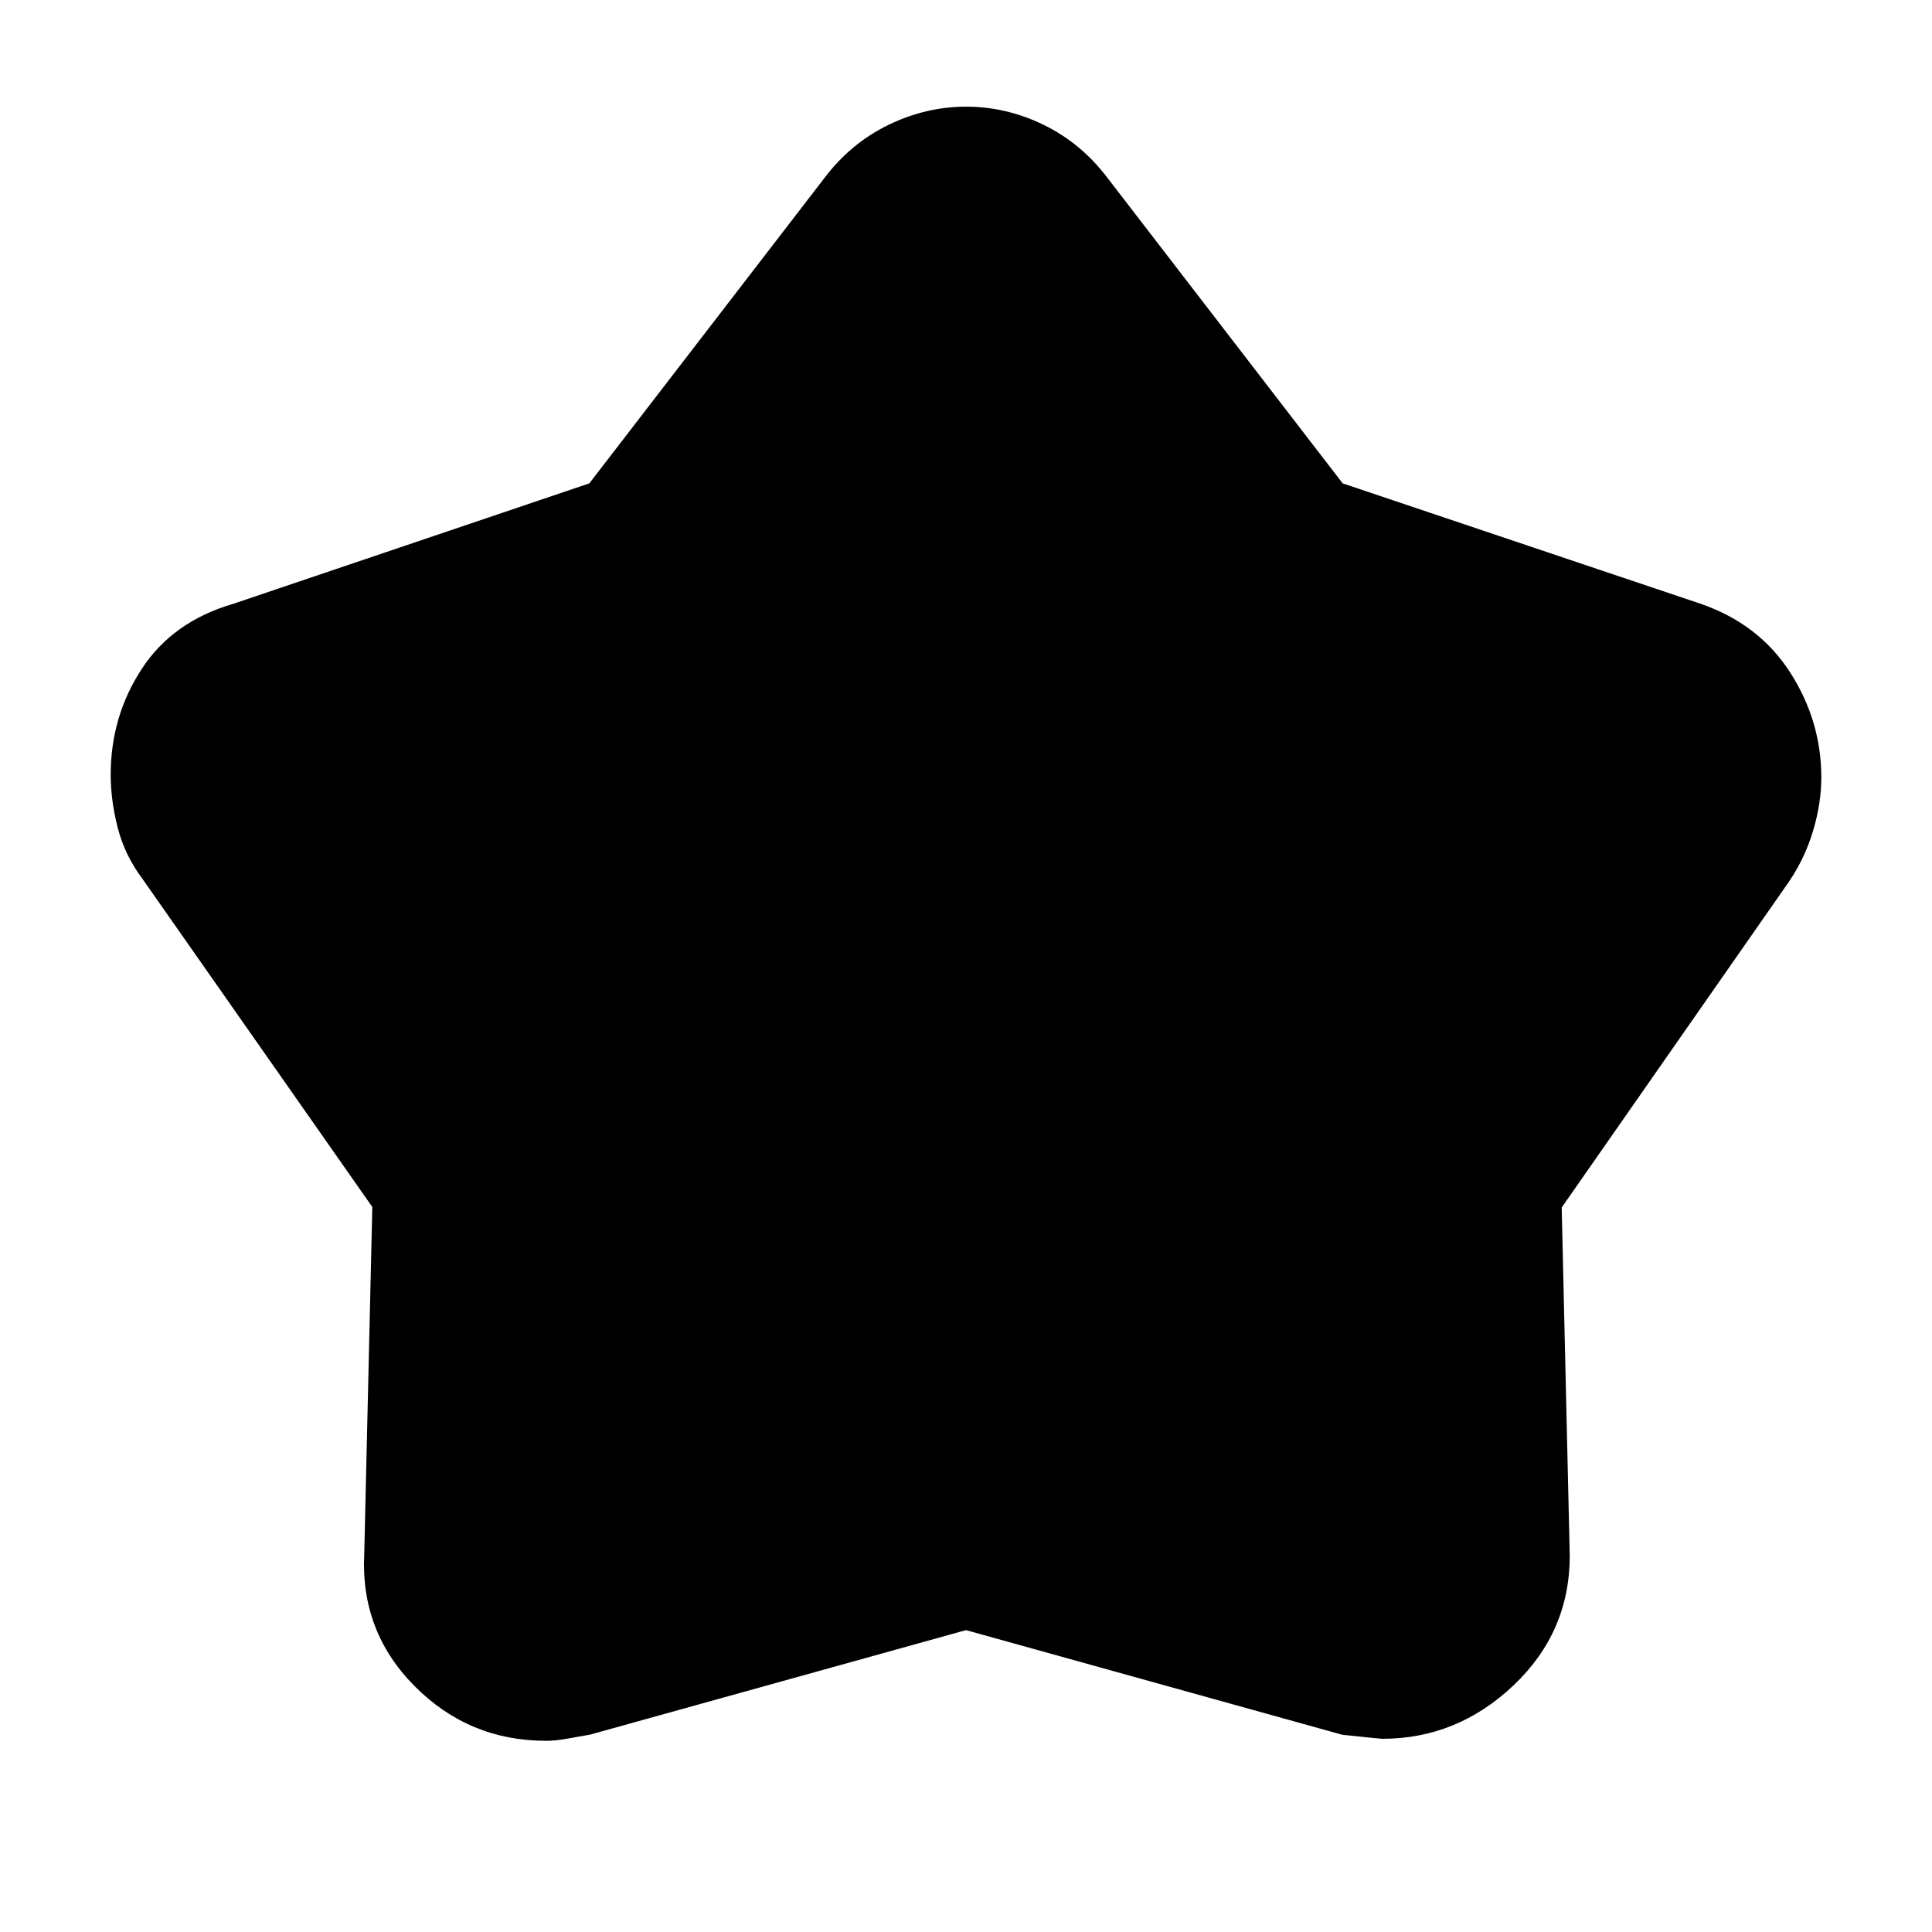 <svg xmlns="http://www.w3.org/2000/svg" height="48" viewBox="0 -960 960 960" width="48"><path d="M292.84-719.82 410-872q13-17 31.59-26 18.58-9 38.5-9 19.91 0 38.41 9 18.5 9 31.5 26l117.16 152.18L845-660q29 10 44.5 34.11t15.5 52.22q0 12.67-4.03 26.3Q896.93-533.74 889-522L776-360l4 173q0 38-28 64.5T686.82-96Q686-96 667-98l-187-52-186.78 51.92Q287-97 281.49-96q-5.51 1-10.1 1Q233-95 206-122.19q-27-27.18-25-65.81l4-172.25L71-523q-8.93-11.83-12.47-25.55Q55-562.28 55-575q0-29 15.42-52.61Q85.84-651.21 116-660l176.84-59.82Z"/></svg>